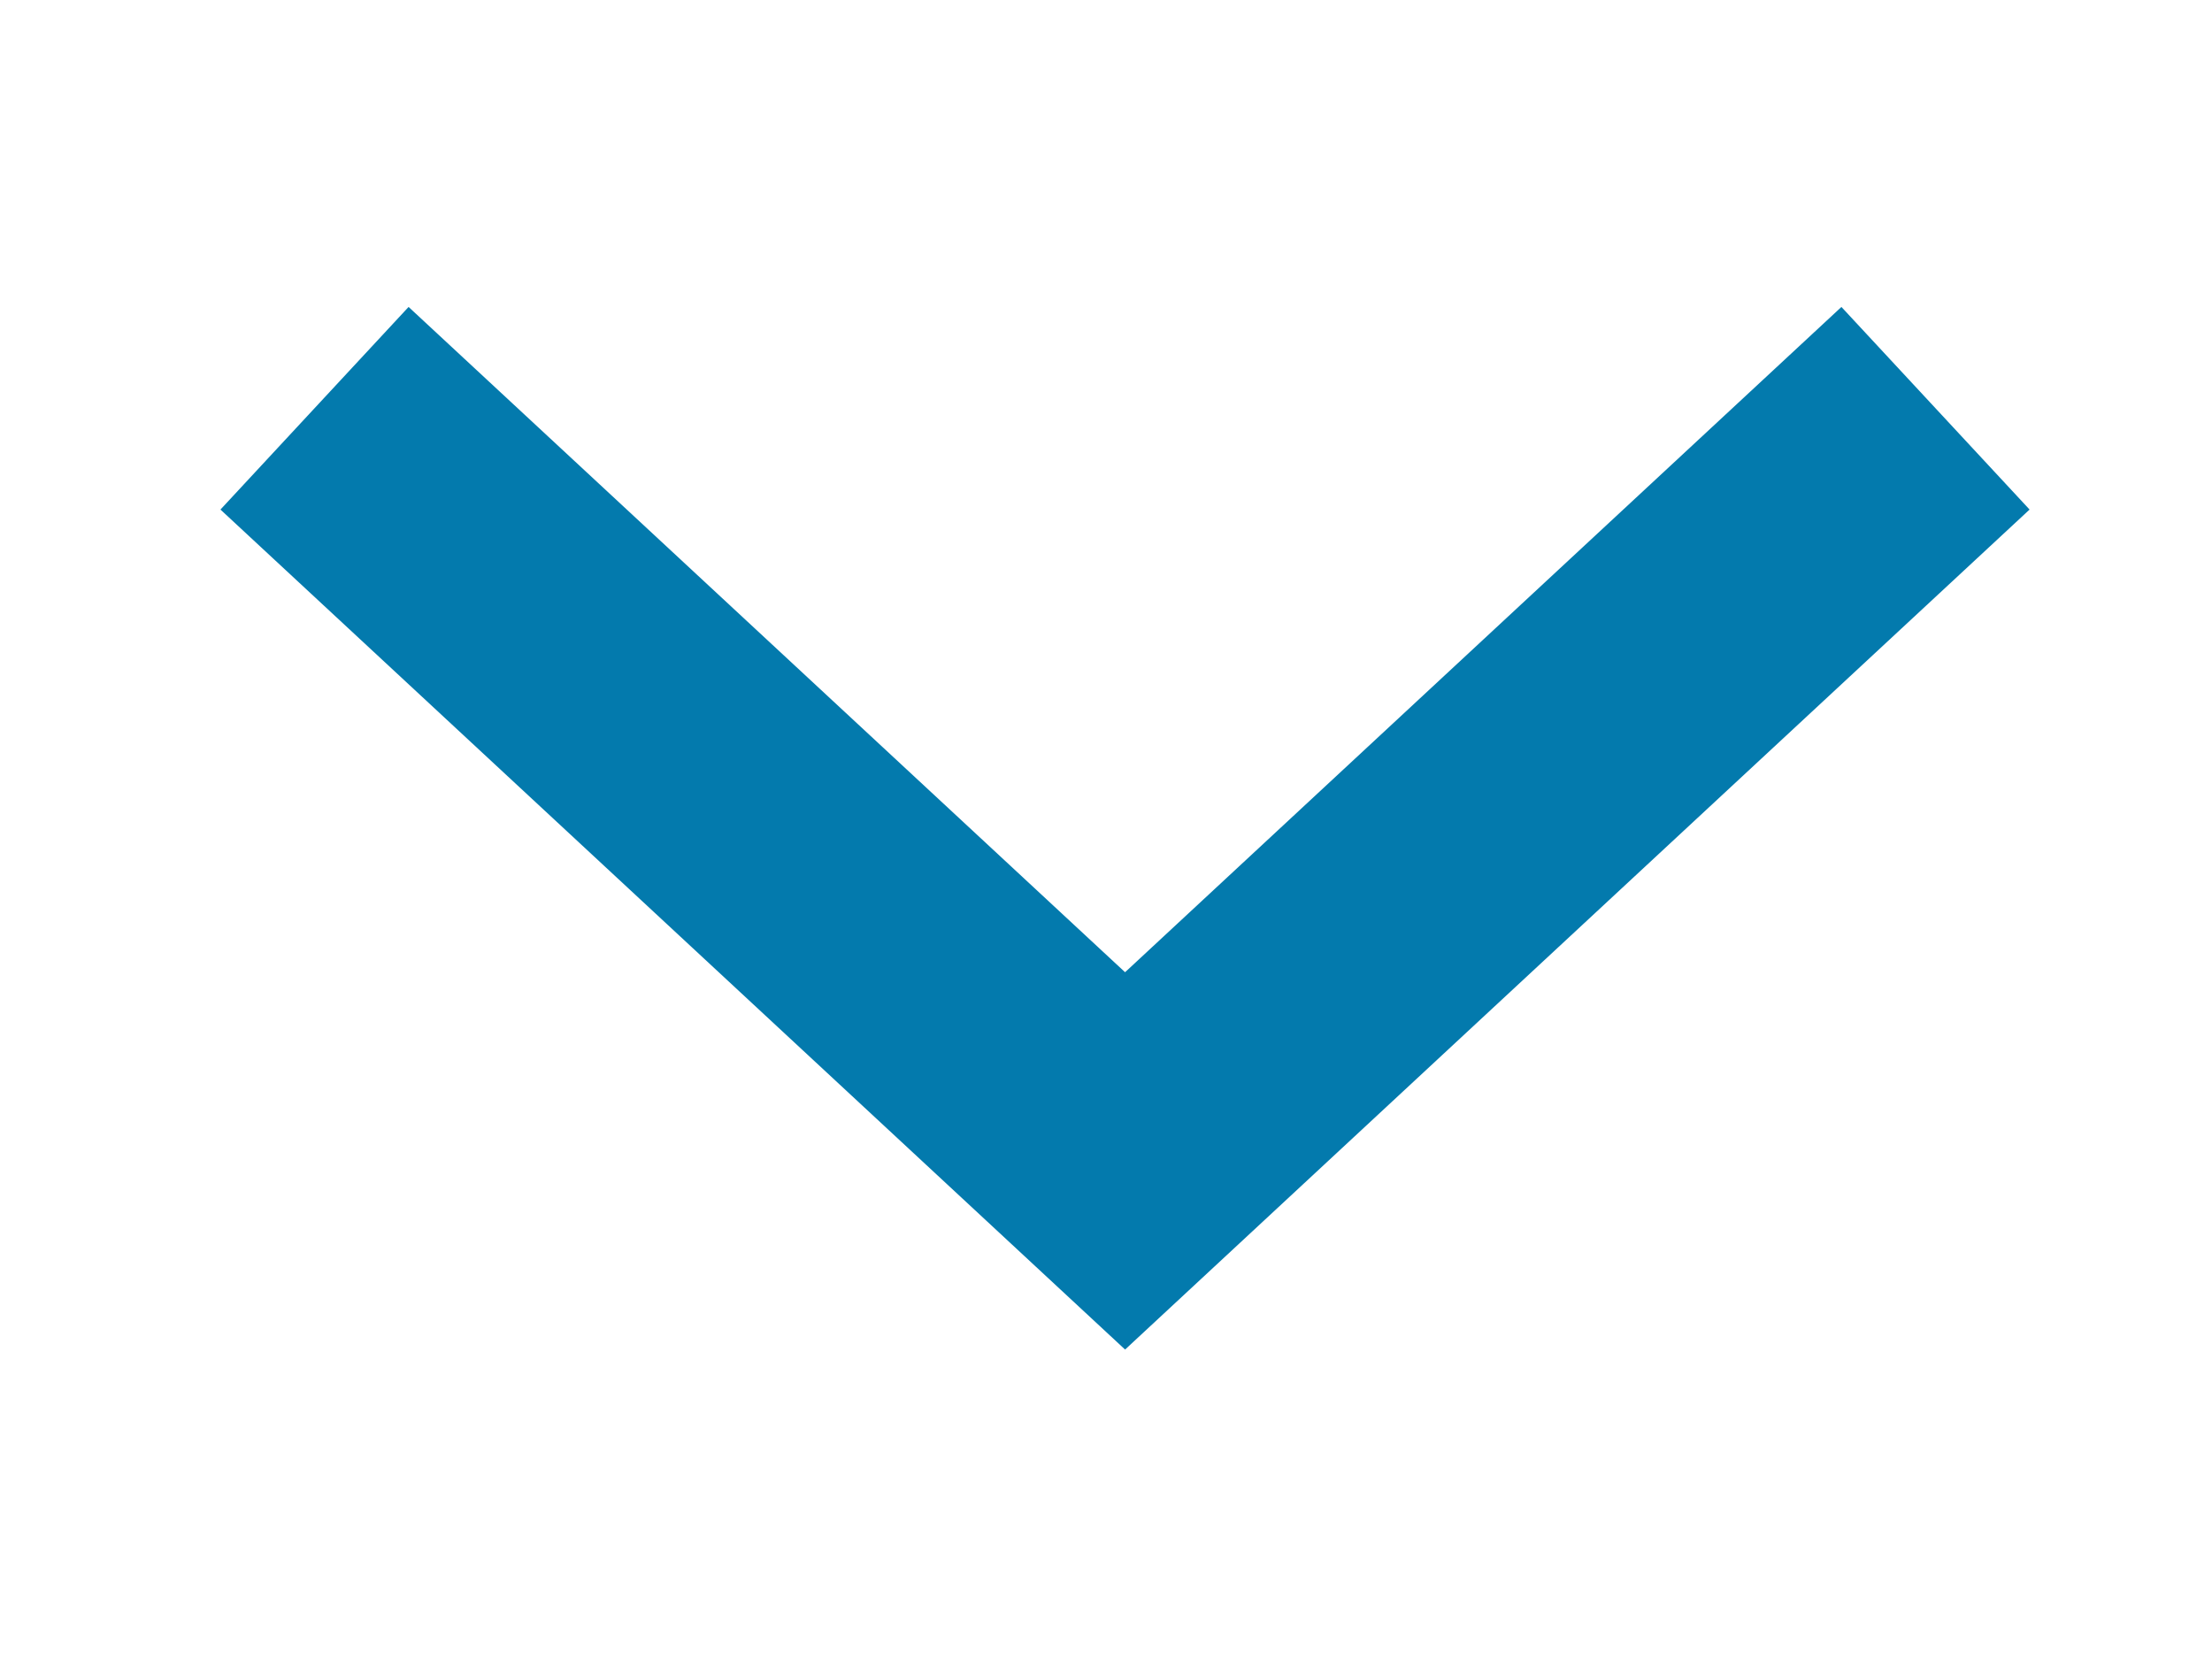 <svg width="16" height="12" viewBox="0 0 16 12" fill="none" xmlns="http://www.w3.org/2000/svg">
<mask id="mask0_22_8706" style="mask-type:alpha" maskUnits="userSpaceOnUse" x="0" y="0" width="16" height="12">
<rect x="15.5" y="0.5" width="11" height="15" transform="rotate(90 15.5 0.5)" fill="#D9D9D9" stroke="#037AAD"/>
</mask>
<g mask="url(#mask0_22_8706)">
<path d="M14 2.953L8.138 8.397L2.275 2.953" stroke="#037AAD" stroke-width="2"/>
</g>
</svg>
